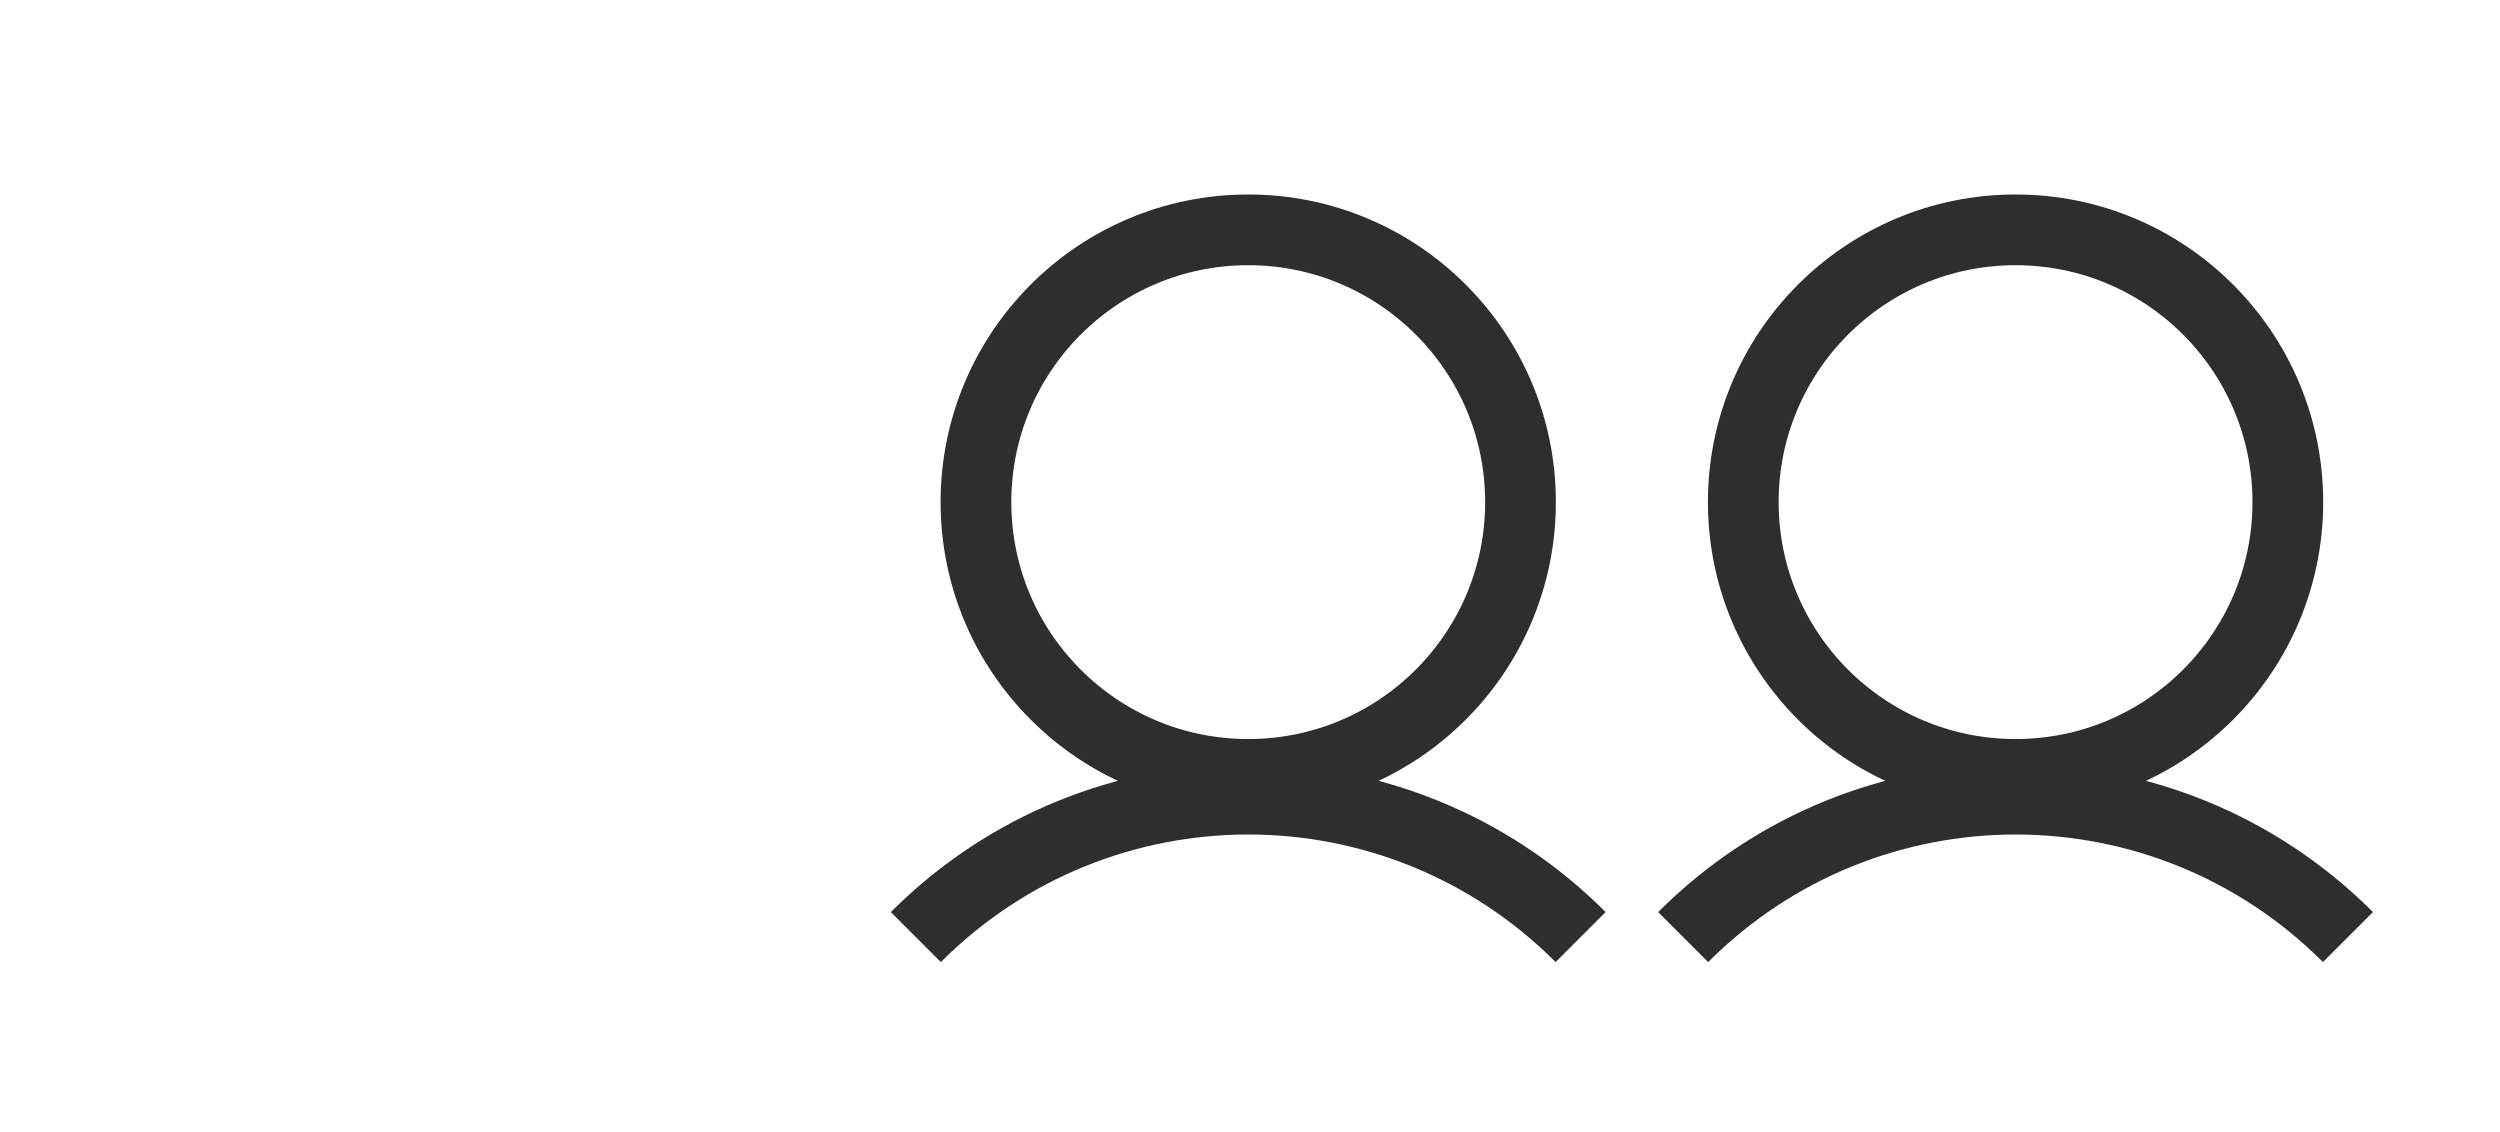 <?xml version="1.0" encoding="utf-8"?>
<!-- Generator: Adobe Illustrator 22.1.0, SVG Export Plug-In . SVG Version: 6.00 Build 0)  -->
<svg version="1.1" baseProfile="tiny" id="Layer_1" xmlns="http://www.w3.org/2000/svg" xmlns:xlink="http://www.w3.org/1999/xlink"
	 x="0px" y="0px" viewBox="0 0 70.7 32" xml:space="preserve">
<circle fill="none" stroke="#2E2E2E" stroke-width="2" stroke-miterlimit="10" cx="35.3" cy="14.2" r="7.7"/>
<path fill="none" stroke="#2E2E2E" stroke-width="2" stroke-miterlimit="10" d="M25.9,26.5c5.2-5.2,13.6-5.2,18.8,0"/>
<circle fill="none" stroke="#2E2E2E" stroke-width="2" stroke-miterlimit="10" cx="57" cy="14.2" r="7.7"/>
<path fill="none" stroke="#2E2E2E" stroke-width="2" stroke-miterlimit="10" d="M47.6,26.5c5.2-5.2,13.6-5.2,18.8,0"/>
</svg>
